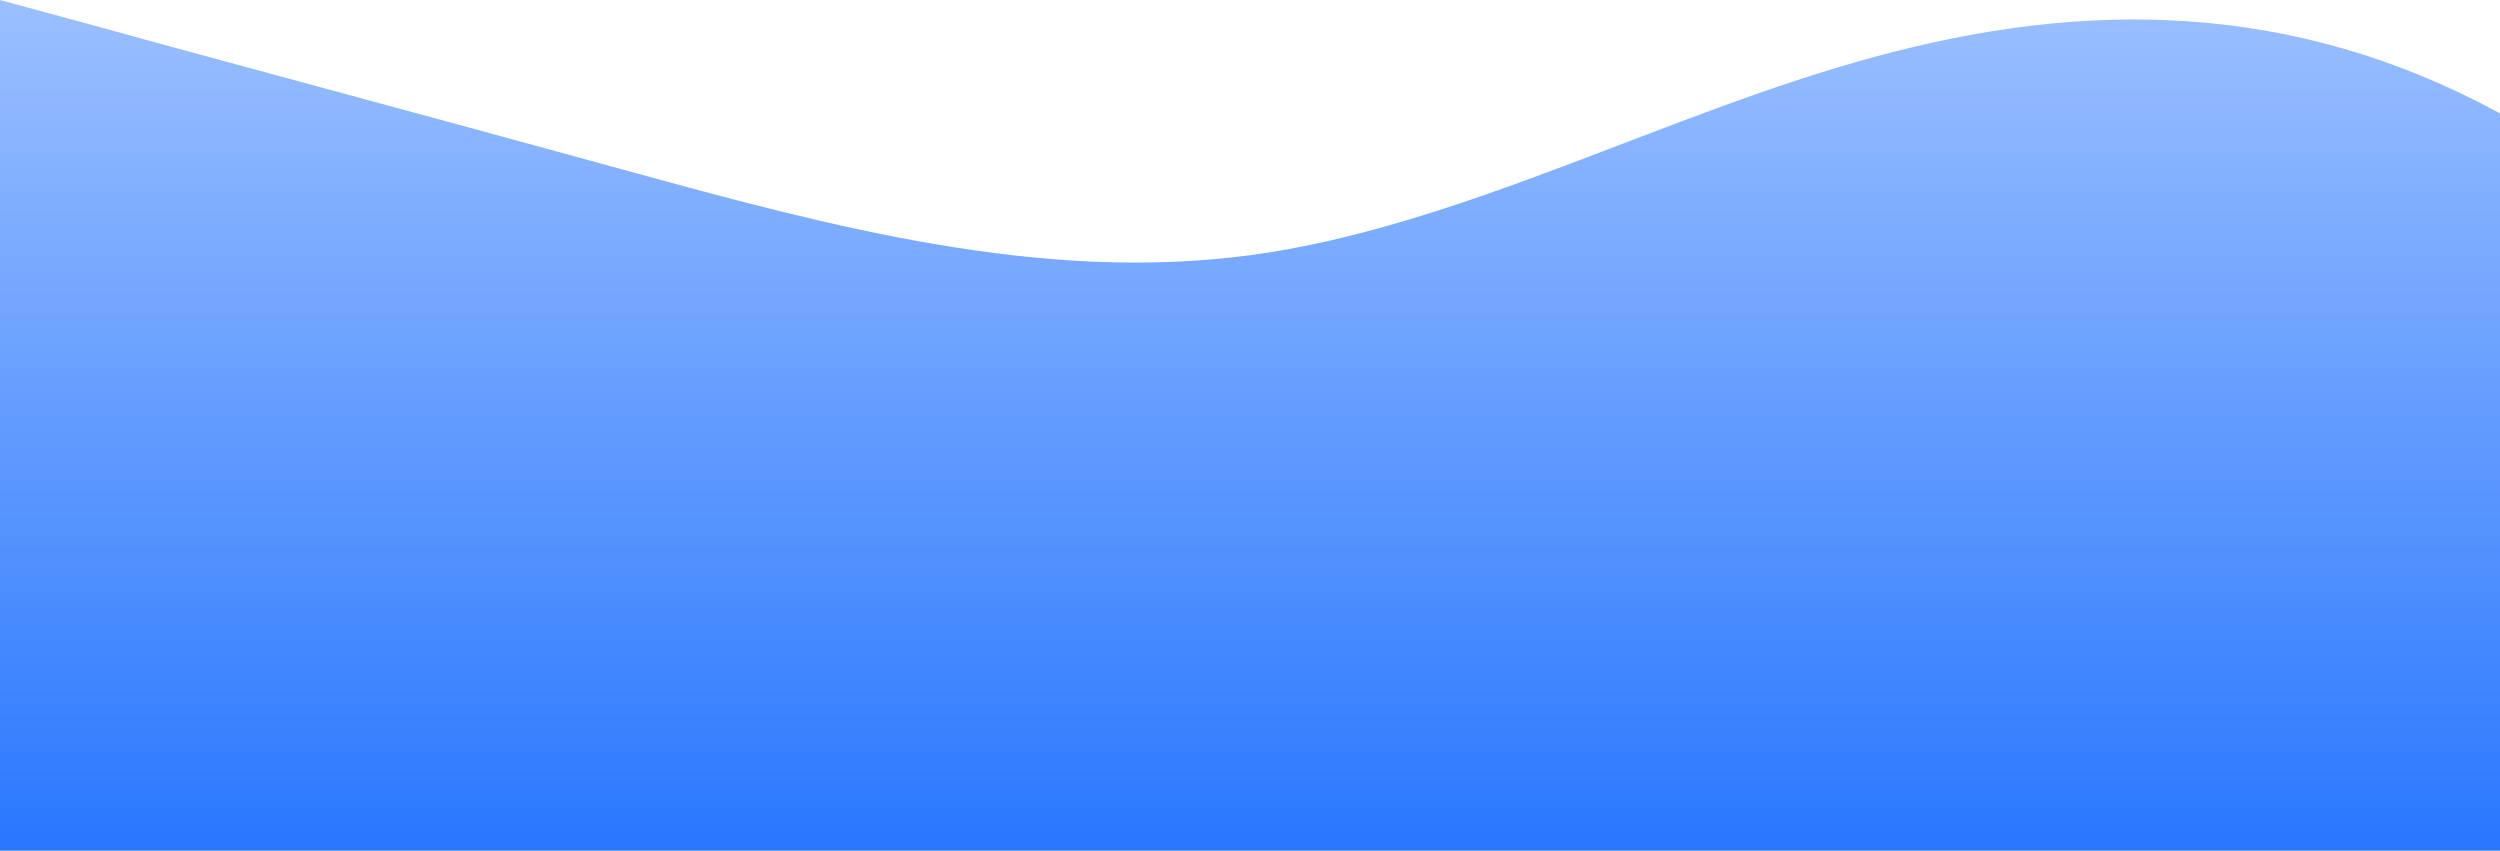 <?xml version="1.0" standalone="no"?>
<svg xmlns:xlink="http://www.w3.org/1999/xlink" id="wave" style="transform:rotate(180deg); transition: 0.3s"
    viewBox="0 0 1440 490" version="1.1" xmlns="http://www.w3.org/2000/svg">
    <defs>
        <linearGradient id="sw-gradient-0" x1="0" x2="0" y1="1" y2="0">
            <stop stop-color="rgba(41, 119, 255, 1)" offset="0%" />
            <stop stop-color="rgba(154.854, 191.356, 255, 1)" offset="100%" />
        </linearGradient>
    </defs>
    <path style="transform:translate(0, 0px); opacity:1" fill="url(#sw-gradient-0)"
        d="M0,0L60,16.3C120,33,240,65,360,98C480,131,600,163,720,147C840,131,960,65,1080,32.7C1200,0,1320,0,1440,65.3C1560,131,1680,261,1800,294C1920,327,2040,261,2160,236.8C2280,212,2400,229,2520,204.2C2640,180,2760,114,2880,130.7C3000,147,3120,245,3240,285.8C3360,327,3480,310,3600,253.2C3720,196,3840,98,3960,81.7C4080,65,4200,131,4320,196C4440,261,4560,327,4680,343C4800,359,4920,327,5040,334.8C5160,343,5280,392,5400,416.5C5520,441,5640,441,5760,432.8C5880,425,6000,408,6120,334.8C6240,261,6360,131,6480,130.7C6600,131,6720,261,6840,277.7C6960,294,7080,196,7200,163.3C7320,131,7440,163,7560,204.2C7680,245,7800,294,7920,326.7C8040,359,8160,376,8280,351.2C8400,327,8520,261,8580,228.7L8640,196L8640,490L8580,490C8520,490,8400,490,8280,490C8160,490,8040,490,7920,490C7800,490,7680,490,7560,490C7440,490,7320,490,7200,490C7080,490,6960,490,6840,490C6720,490,6600,490,6480,490C6360,490,6240,490,6120,490C6000,490,5880,490,5760,490C5640,490,5520,490,5400,490C5280,490,5160,490,5040,490C4920,490,4800,490,4680,490C4560,490,4440,490,4320,490C4200,490,4080,490,3960,490C3840,490,3720,490,3600,490C3480,490,3360,490,3240,490C3120,490,3000,490,2880,490C2760,490,2640,490,2520,490C2400,490,2280,490,2160,490C2040,490,1920,490,1800,490C1680,490,1560,490,1440,490C1320,490,1200,490,1080,490C960,490,840,490,720,490C600,490,480,490,360,490C240,490,120,490,60,490L0,490Z" />
</svg>